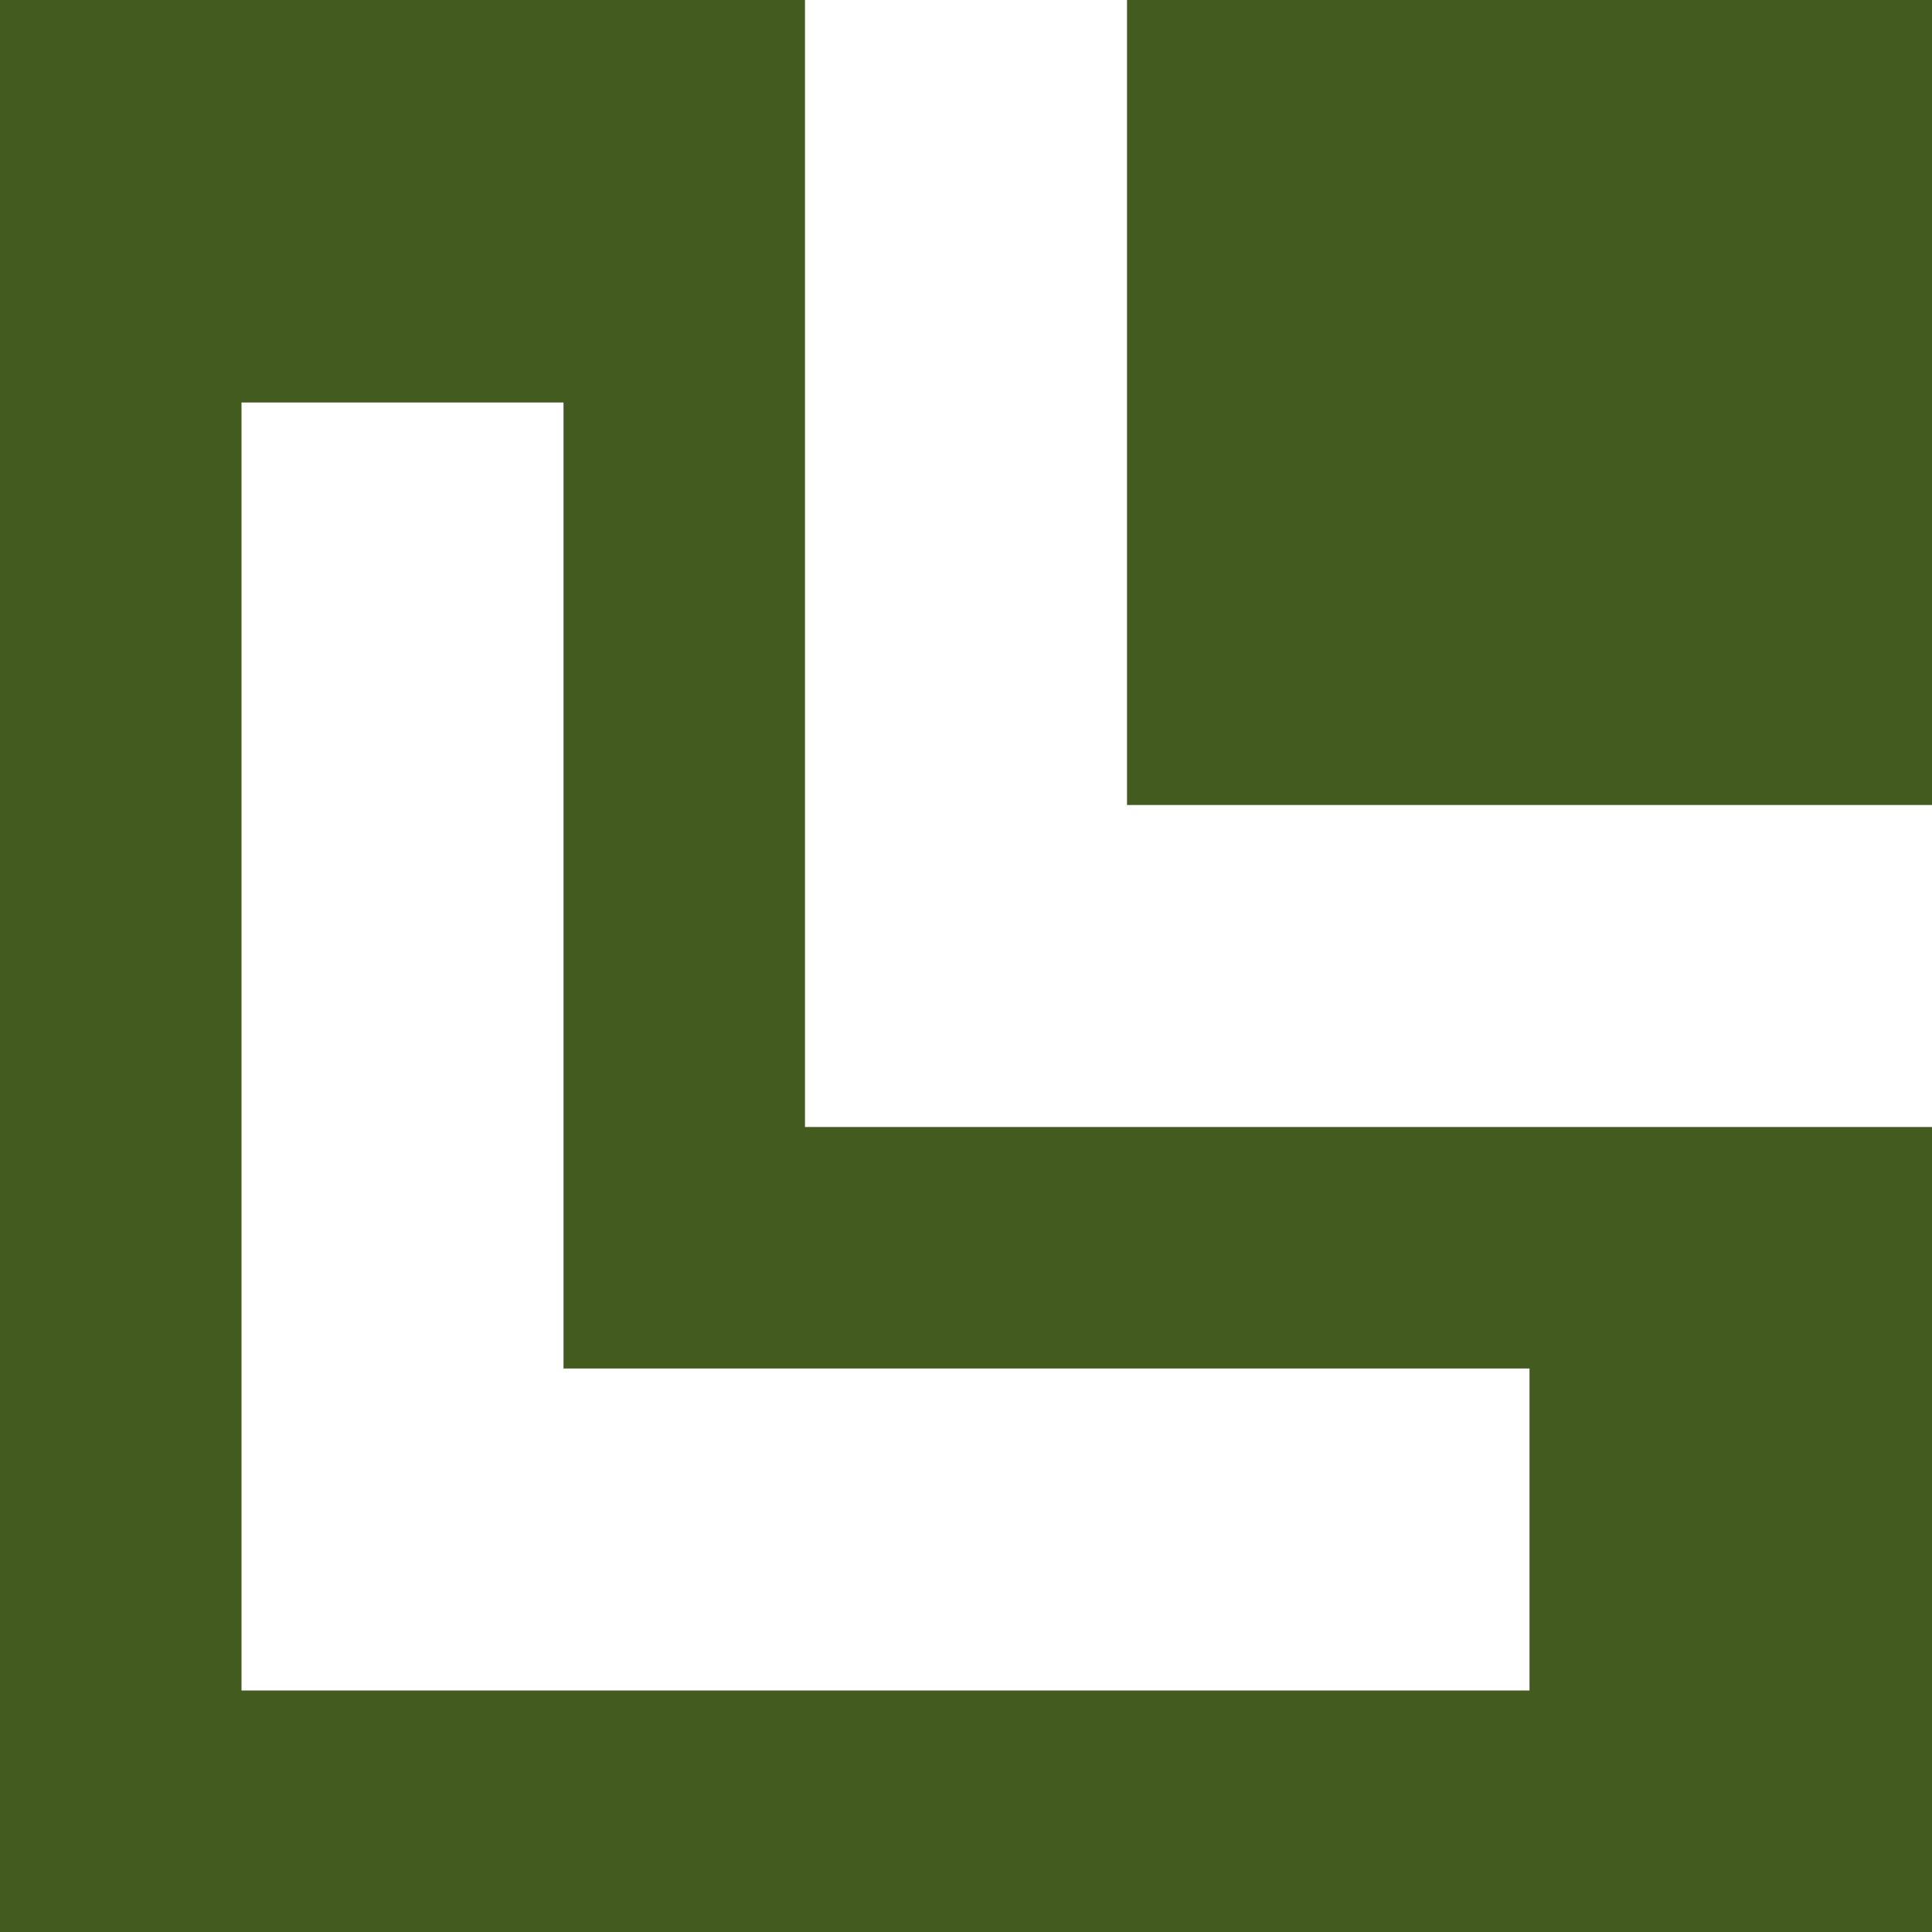 <?xml version="1.0" encoding="UTF-8" standalone="no"?>
<svg
   xmlns:dc="http://purl.org/dc/elements/1.1/"
   xmlns:cc="http://creativecommons.org/ns#"
   xmlns:rdf="http://www.w3.org/1999/02/22-rdf-syntax-ns#"
   xmlns:svg="http://www.w3.org/2000/svg"
   xmlns="http://www.w3.org/2000/svg"
   xmlns:sodipodi="http://sodipodi.sourceforge.net/DTD/sodipodi-0.dtd"
   xmlns:inkscape="http://www.inkscape.org/namespaces/inkscape"
   height="48"
   width="48"
   version="1.1"
   id="svg8"
   sodipodi:docname="cornerne.svg"
   inkscape:version="0.92.4 5da689c313, 2019-01-14">
  <defs
     id="defs12" />
  <sodipodi:namedview
     pagecolor="#ffffff"
     bordercolor="#666666"
     borderopacity="1"
     objecttolerance="10"
     gridtolerance="10"
     guidetolerance="10"
     inkscape:pageopacity="0"
     inkscape:pageshadow="2"
     inkscape:window-width="1344"
     inkscape:window-height="671"
     id="namedview10"
     showgrid="false"
     inkscape:zoom="4.9166667"
     inkscape:cx="-22.983051"
     inkscape:cy="24"
     inkscape:window-x="6"
     inkscape:window-y="41"
     inkscape:window-maximized="0"
     inkscape:current-layer="svg8" />
  <g
     fill="#a0a0a0"
     transform="matrix(0 1 -1 0 48 0)"
     id="g6"
     style="fill:#445b1f;fill-opacity:1">
    <path
       d="m0 20h20v-20h-20z"
       id="path2"
       style="fill:#445b1f;fill-opacity:1" />
    <path
       d="m28 0v28h-28v20h28 20v-20-28zm6 10h8v24 4 4h-32v-8h24z"
       id="path4"
       style="fill:#445b1f;fill-opacity:1" />
  </g>
</svg>
